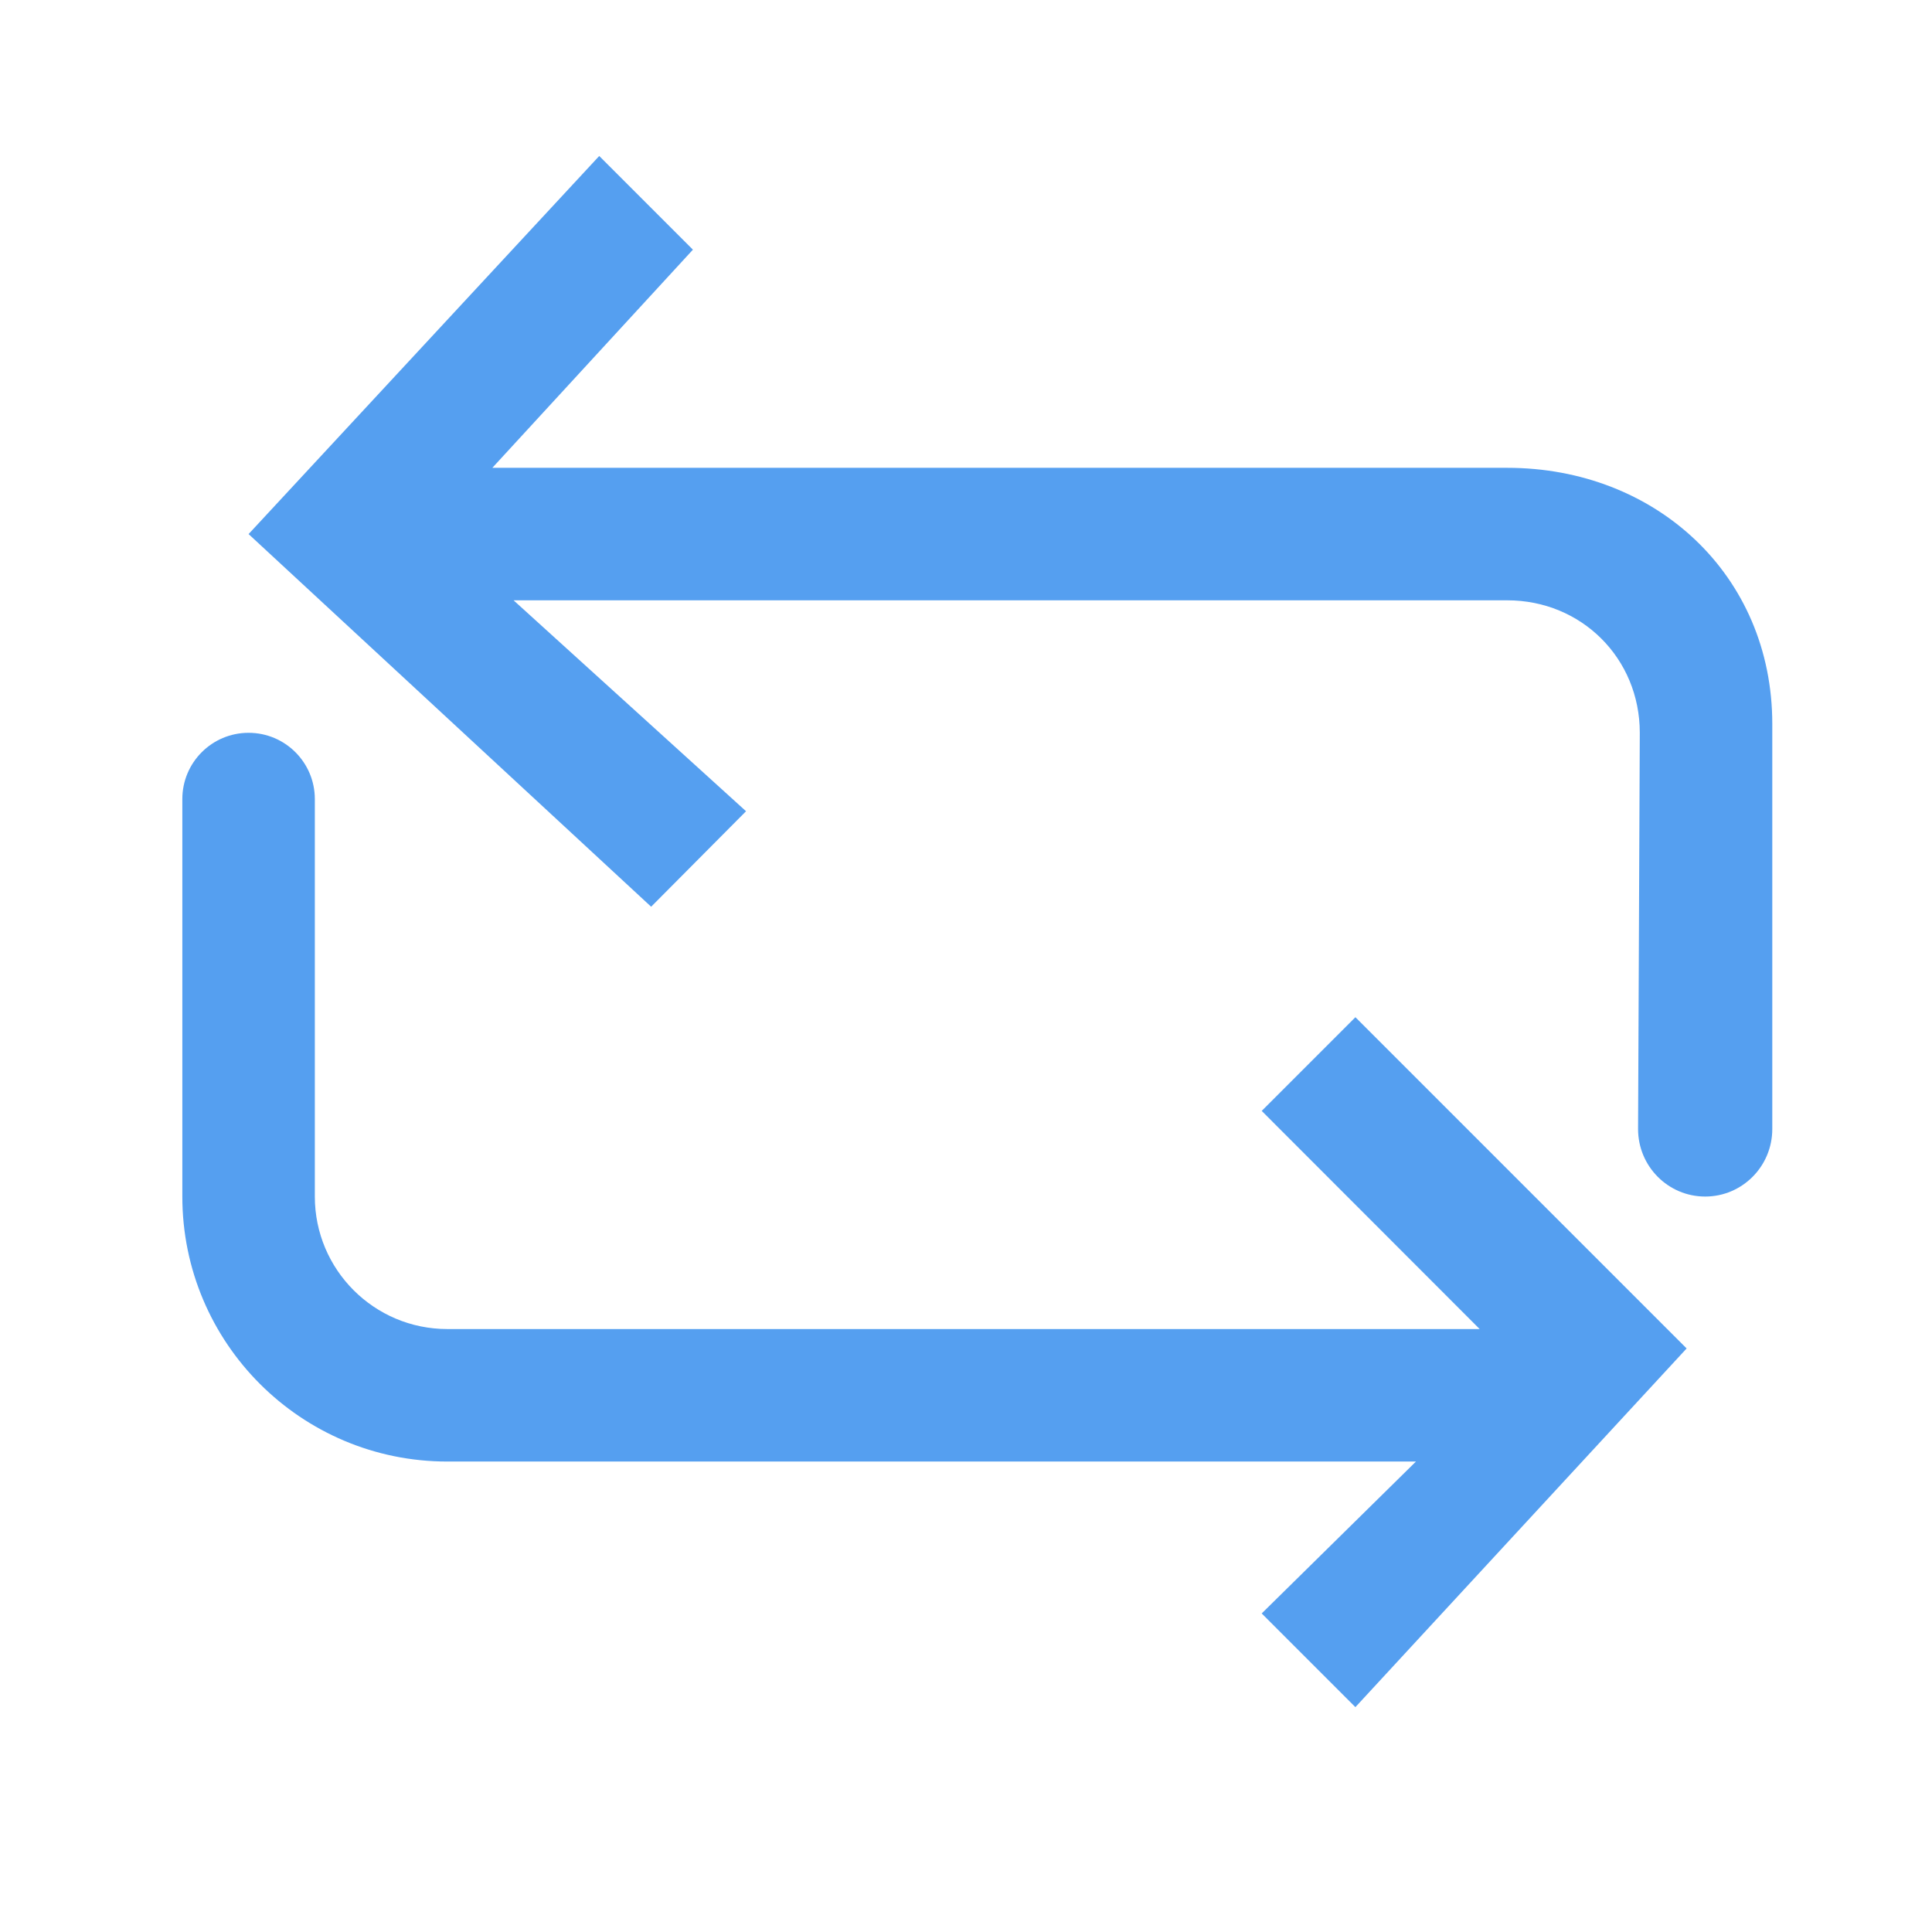 <?xml version="1.0" standalone="no"?><!DOCTYPE svg PUBLIC "-//W3C//DTD SVG 1.1//EN" "http://www.w3.org/Graphics/SVG/1.1/DTD/svg11.dtd"><svg class="icon" width="18px" height="18.00px" viewBox="0 0 1024 1024" version="1.1" xmlns="http://www.w3.org/2000/svg"><path d="M385.622 772.431" fill="#559ff0" /><path d="M903.779 634.196c-19.642 0-35.569-16.022-35.569-35.783l0.913-210.006c0-39.526-30.942-70.225-70.23-70.225L272.205 318.182l123.214 111.792-50.3 50.609L131.753 283.068 317.601 82.676l49.657 49.657-106.311 115.623 537.946 0c78.576 0 140.455 56.703 140.455 135.757l0 214.701C939.348 618.174 923.424 634.196 903.779 634.196zM166.865 423.52 166.865 493.745l0 140.451c0 38.782 31.44 70.225 70.23 70.225l547.157 0-115.522-115.623 49.657-49.657 175.56 175.565L718.387 904.815l-49.657-49.657 81.75-80.511L237.095 774.647c-77.575 0-140.455-62.883-140.455-140.452L96.64 493.745l0-35.113 0-35.113c0-19.393 15.72-35.113 35.11-35.113C151.145 388.407 166.865 404.127 166.865 423.52z" fill="#559ff0" /></svg>